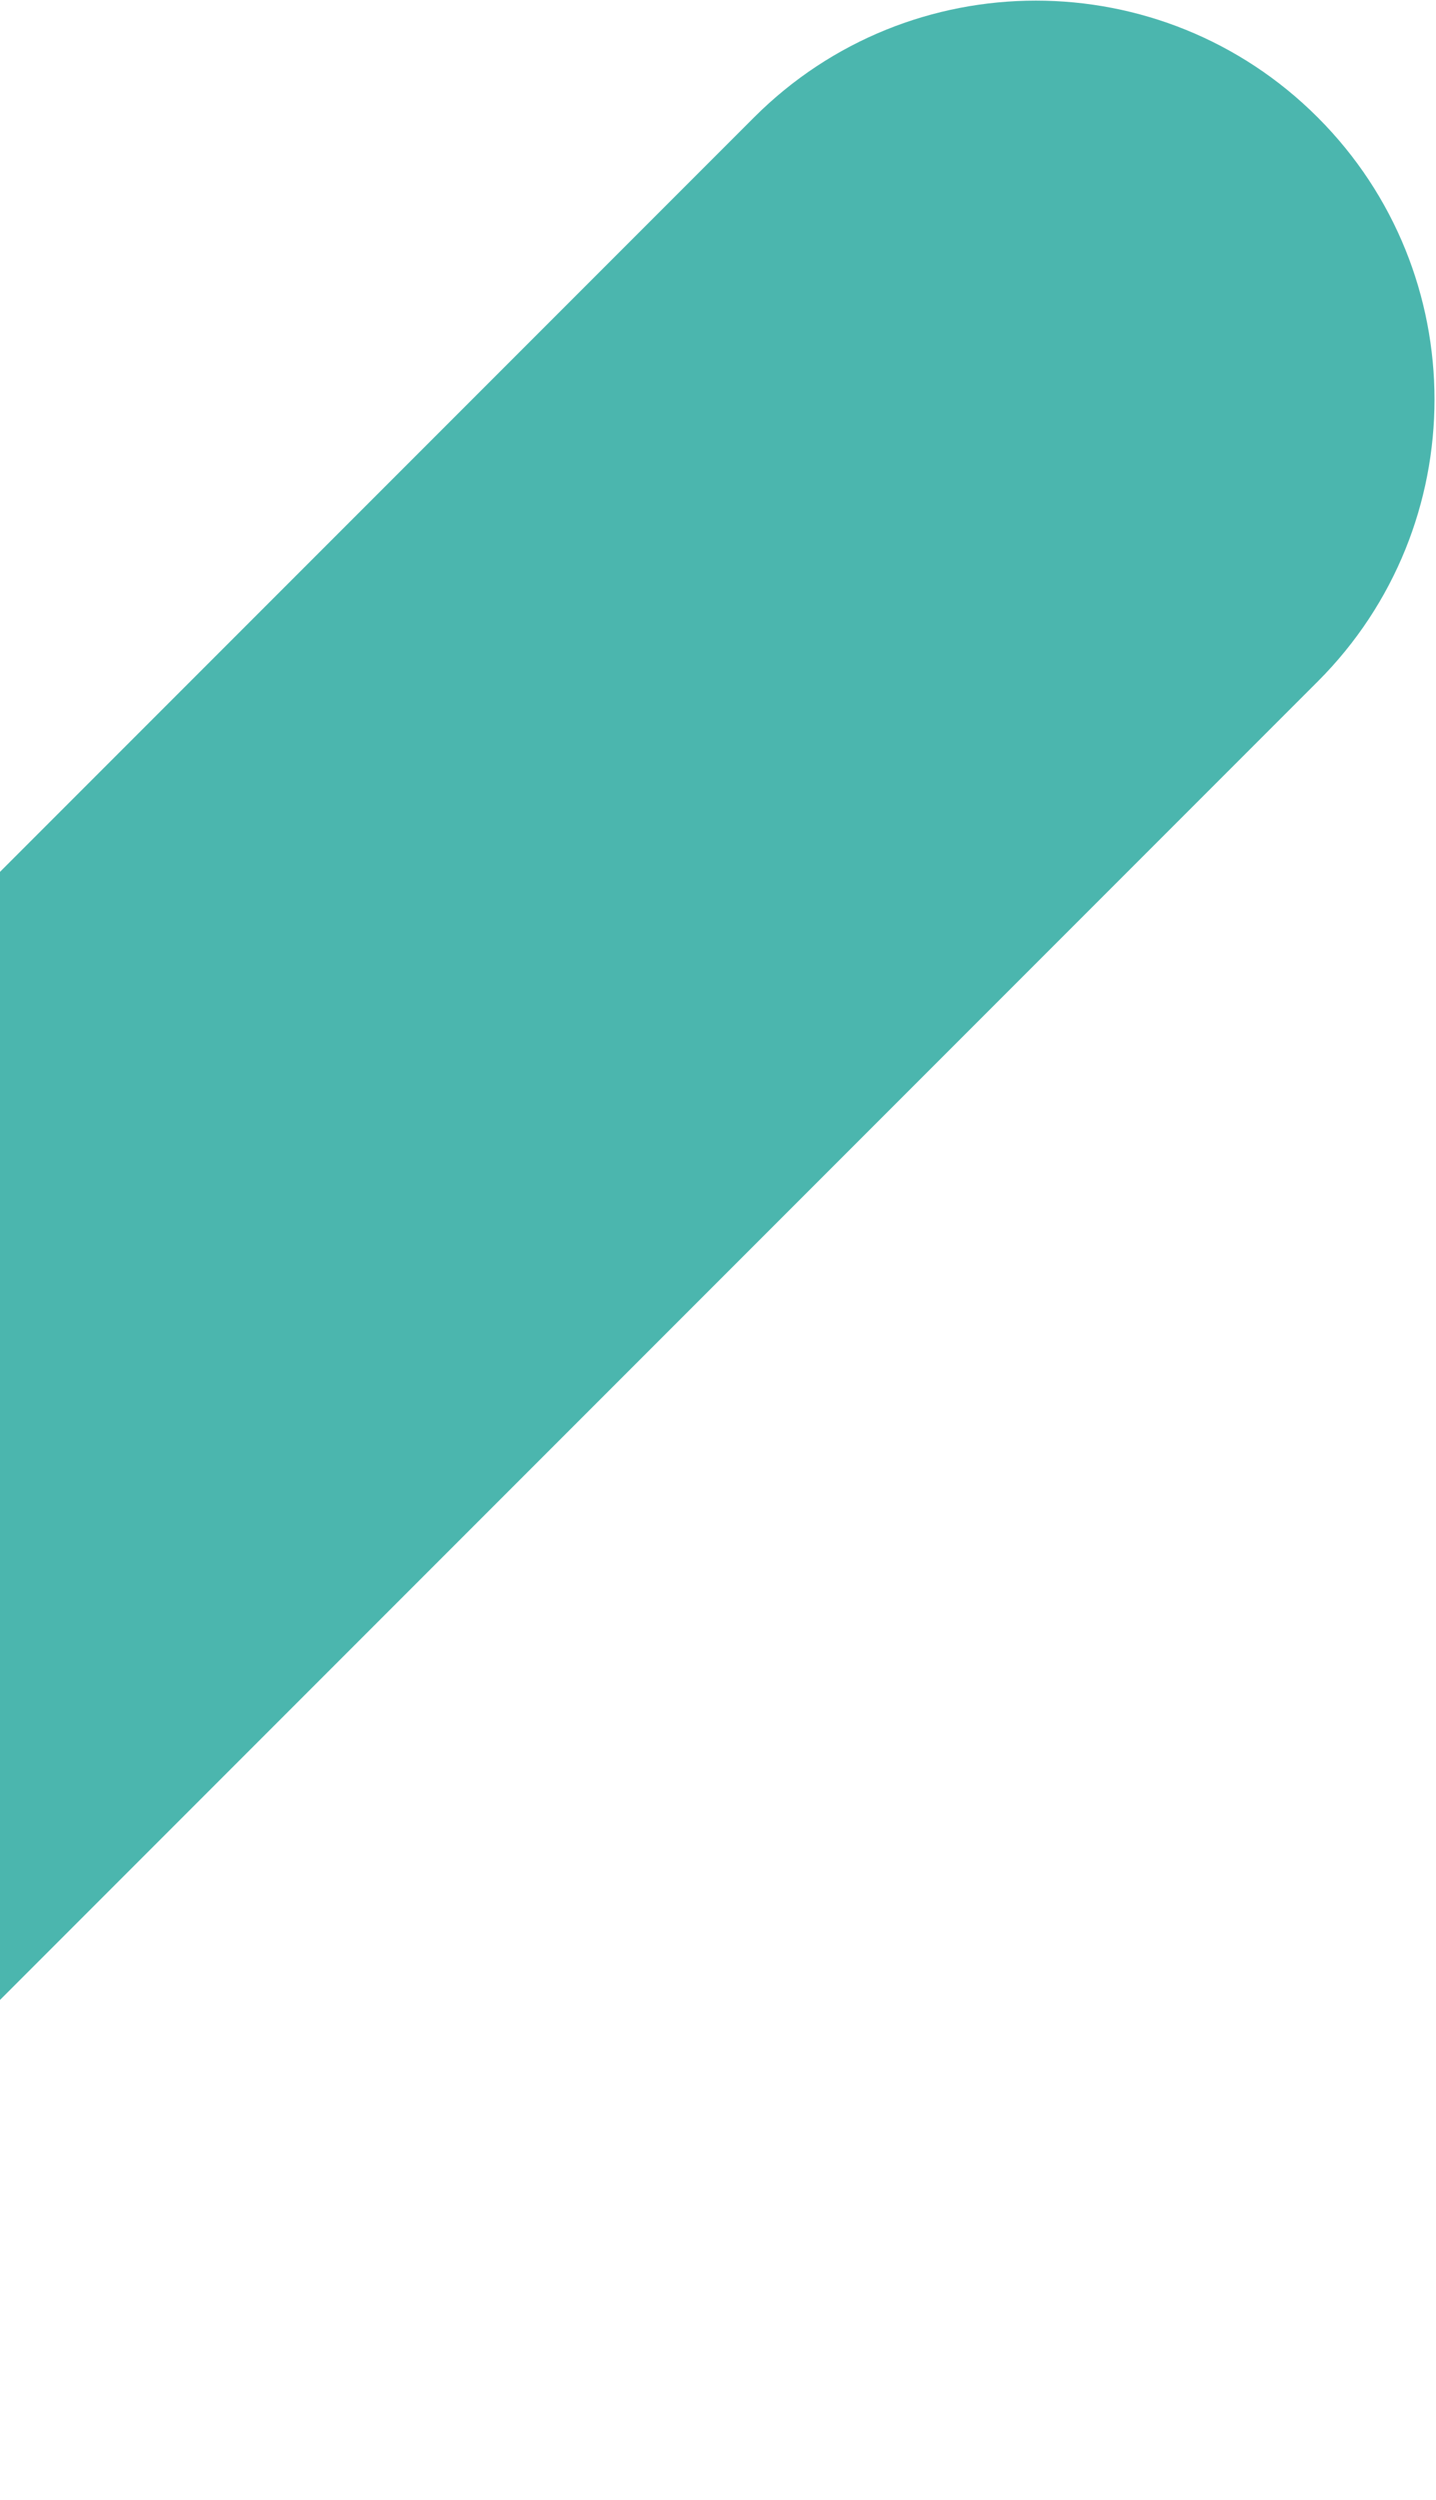 <svg width="323" height="562" viewBox="0 0 323 562" fill="none" xmlns="http://www.w3.org/2000/svg">
<path d="M169.599 26.401C204.614 -8.614 261.386 -8.614 296.401 26.401C331.417 61.417 331.417 118.188 296.401 153.204L-112.197 561.803L-239 435L169.599 26.401Z" fill="#4BB6AE"/>
</svg>
